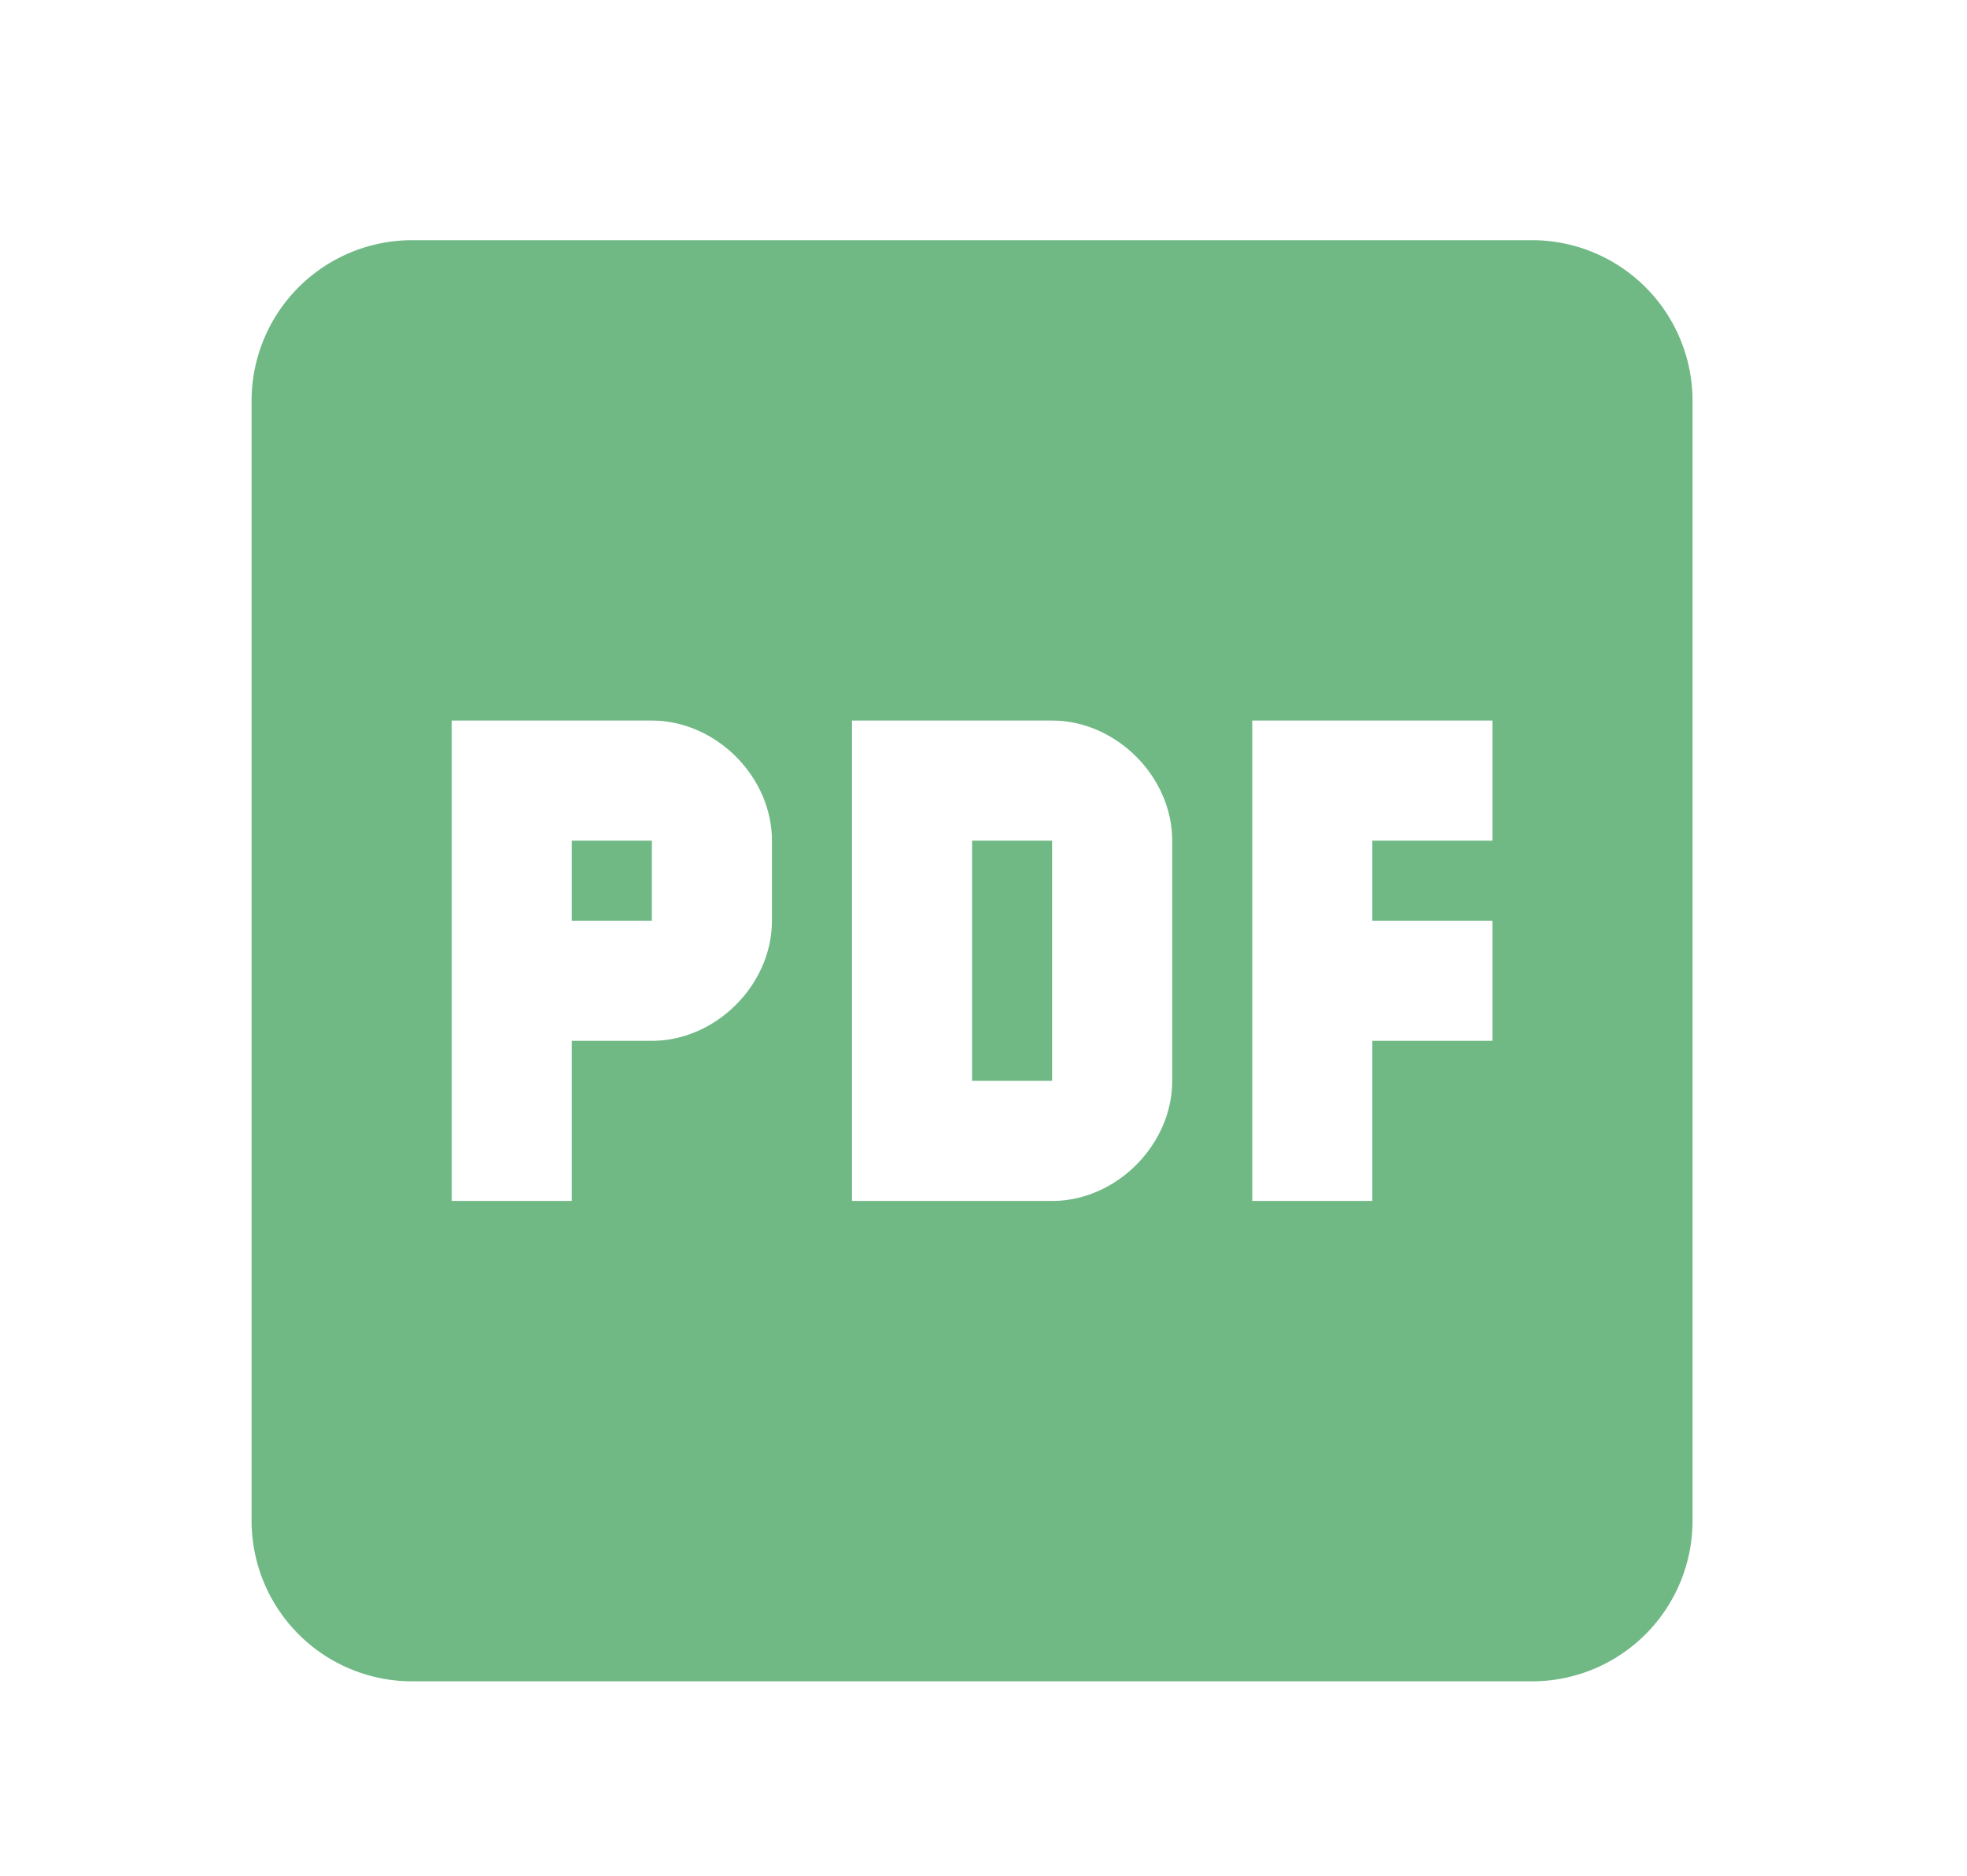 <svg width="43" xmlns="http://www.w3.org/2000/svg" height="41" fill="none"><g data-testid="flyer" style="fill: rgb(0, 0, 0);"><path d="M33.5 5.25H9a3.51 3.51 0 0 0-3.5 3.5v24.5a3.51 3.51 0 0 0 3.5 3.5h24.5a3.51 3.51 0 0 0 3.5-3.5V8.75a3.51 3.51 0 0 0-3.5-3.5ZM16.875 20.125c0 1.4-1.225 2.625-2.625 2.625H12.5v3.5H9.875v-10.5h4.375c1.4 0 2.625 1.225 2.625 2.625v1.75Zm8.75 3.5c0 1.4-1.225 2.625-2.625 2.625h-4.375v-10.5H23c1.4 0 2.625 1.225 2.625 2.625v5.25Zm7-5.25H30v1.75h2.625v2.625H30v3.5h-2.625v-10.5h5.25v2.625Zm-11.375 0H23v5.25h-1.75v-5.25Zm-8.75 0h1.75v1.75H12.5v-1.75Z" style="fill: rgb(112, 185, 133); fill-opacity: 1;" class="fills" data-testid="svg-path"/></g></svg>